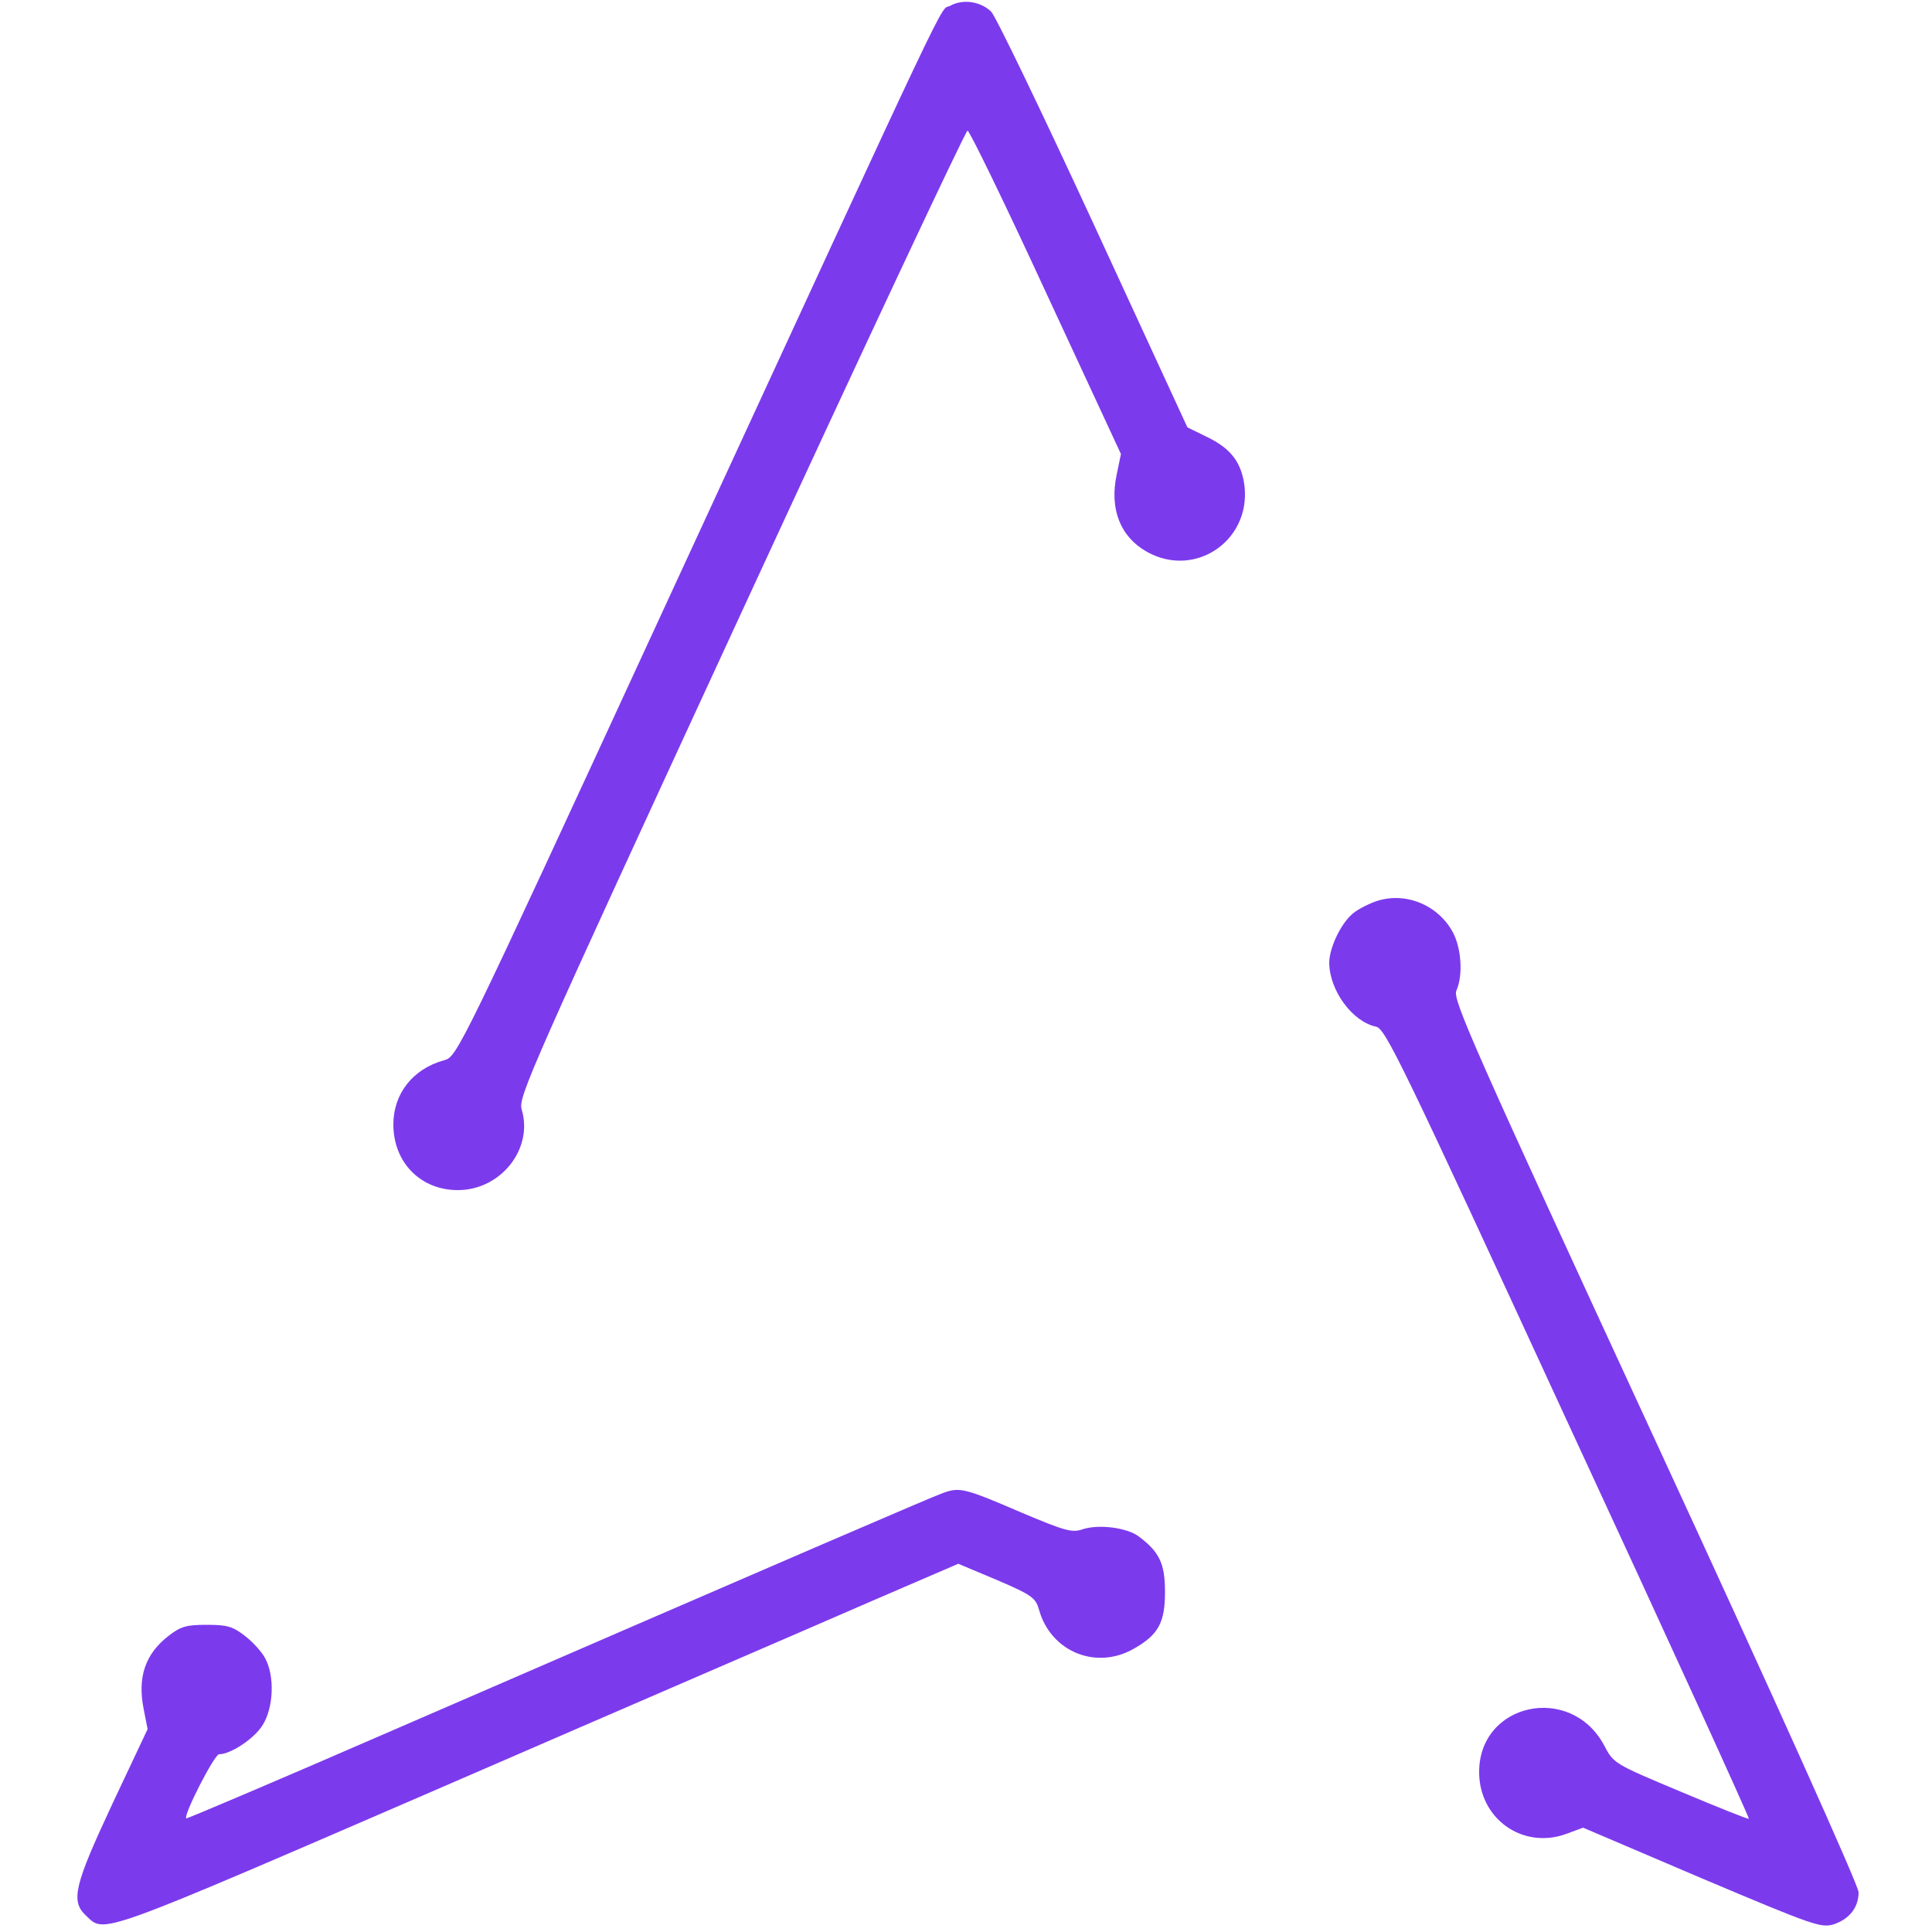 <?xml version="1.0" standalone="no"?>
<!DOCTYPE svg PUBLIC "-//W3C//DTD SVG 20010904//EN"
 "http://www.w3.org/TR/2001/REC-SVG-20010904/DTD/svg10.dtd">
<svg version="1.0" xmlns="http://www.w3.org/2000/svg"
 width="500pt" height="500pt" viewBox="0 0 500 500"
 preserveAspectRatio="xMidYMid meet">

<g transform="translate(0,500) scale(0.1,-0.1)"
fill="#7C3AED " stroke="none">
<path d="M2459 4985 c-30 -16 30 110 -743 -1565 -531 -1151 -533 -1155 -567
-1164 -80 -22 -131 -86 -131 -166 0 -98 70 -170 167 -170 111 0 196 107 165
209 -9 32 20 97 568 1284 317 687 581 1249 586 1249 5 0 97 -189 203 -419
l194 -418 -11 -53 c-19 -89 9 -161 78 -200 129 -72 277 35 251 182 -10 54 -37
87 -95 115 l-51 25 -244 529 c-134 290 -253 537 -264 547 -28 27 -74 33 -106
15z"/>
<path d="M3557 2666 c-21 -8 -48 -22 -59 -33 -30 -27 -58 -88 -58 -125 1 -72
60 -152 121 -165 24 -4 66 -91 497 -1026 260 -561 470 -1022 468 -1024 -1 -2
-81 30 -176 70 -174 73 -174 73 -199 121 -87 160 -323 109 -323 -70 0 -120
111 -200 223 -161 l46 17 307 -131 c291 -123 309 -129 342 -119 41 14 64 44
64 83 0 17 -215 496 -526 1169 -473 1024 -525 1142 -515 1164 18 40 13 112
-10 153 -40 72 -127 105 -202 77z"/>
<path d="M2440 1136 c-33 -12 -356 -151 -1465 -632 -269 -117 -491 -211 -493
-210 -8 8 73 166 85 166 30 0 92 41 113 76 28 45 31 125 7 171 -9 18 -34 45
-54 60 -31 24 -46 28 -98 28 -52 0 -67 -4 -98 -28 -61 -47 -82 -107 -65 -191
l10 -51 -91 -193 c-99 -212 -109 -252 -68 -290 49 -46 20 -57 933 338 472 205
964 417 1092 473 l232 100 100 -42 c91 -39 100 -46 109 -77 30 -108 147 -157
245 -101 64 36 81 68 81 147 0 73 -14 103 -67 143 -31 24 -106 33 -147 19 -26
-9 -45 -4 -154 42 -151 65 -163 68 -207 52z"/>
</g>
</svg>
